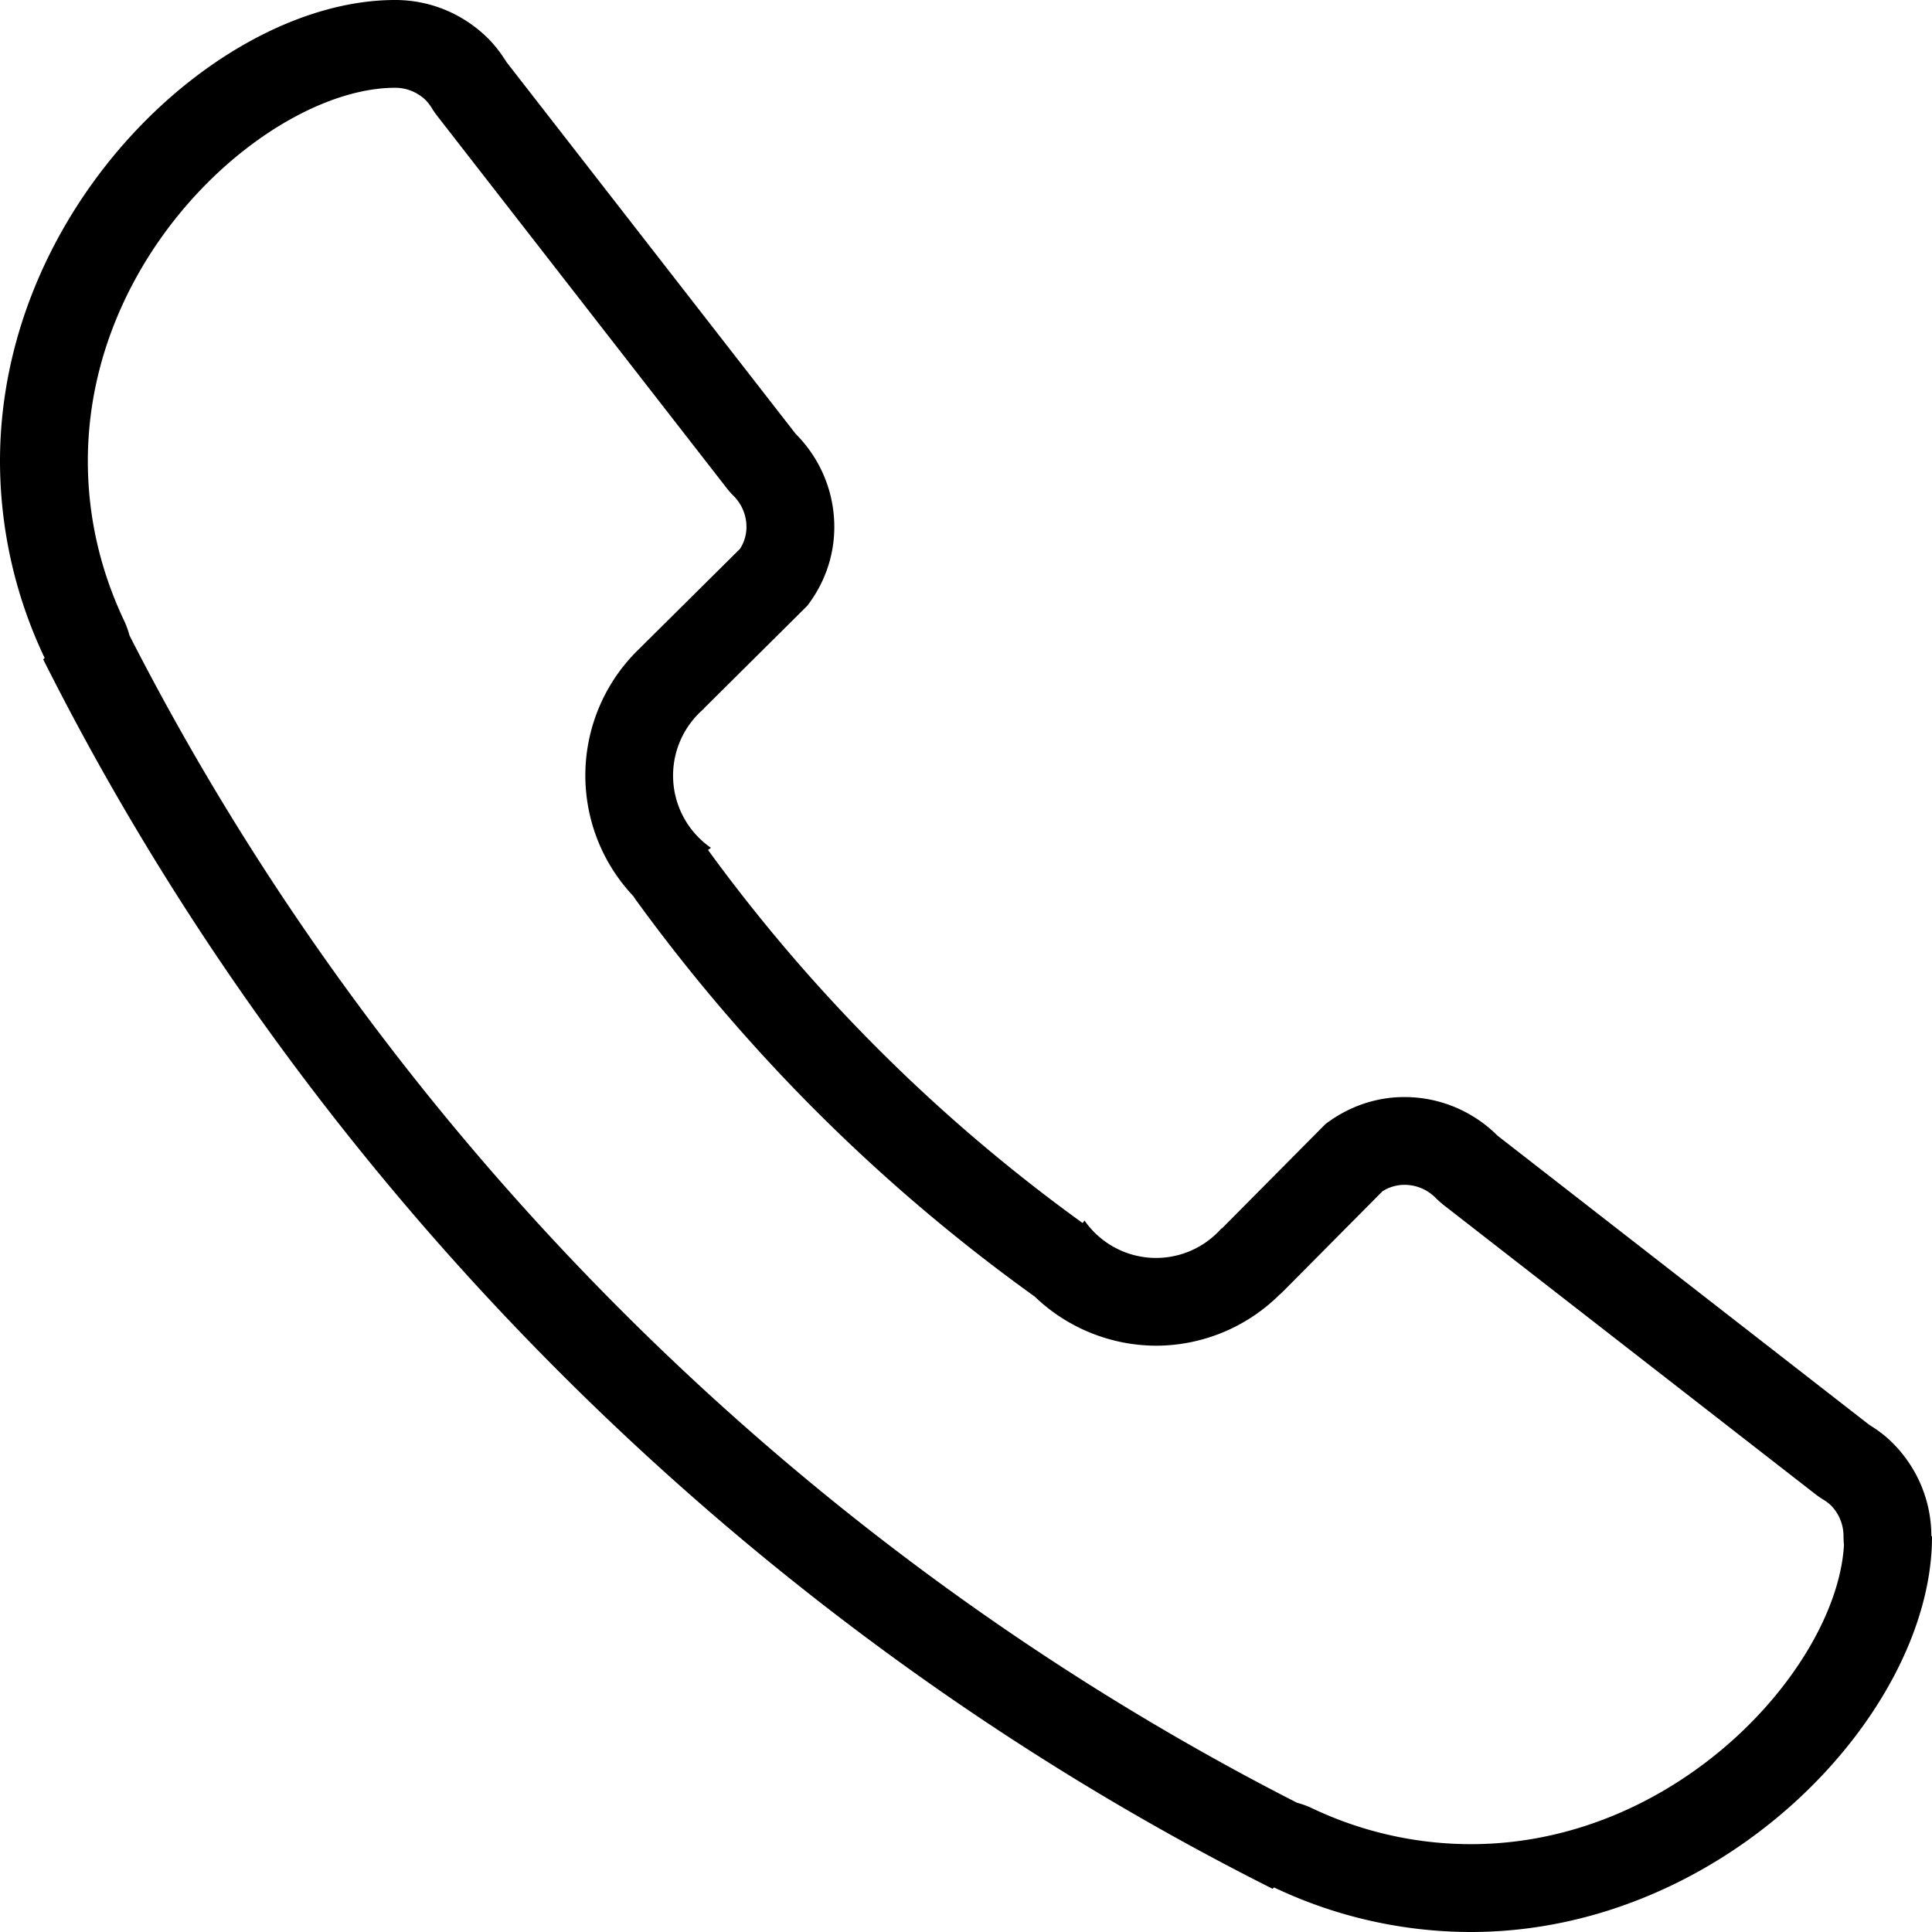 <svg xmlns="http://www.w3.org/2000/svg" width="30" height="30" viewBox="0 0 30 30">
    <path d="M30 23.863C30 26.591 26.794 30 22.84 30a7.13 7.13 0 0 1-3.057-.692l-.022.021c-8.17-4.102-14.988-10.92-19.09-19.09l.022-.023A7.122 7.122 0 0 1 0 7.16c0-3.954 3.409-7.16 6.136-7.16.565 0 1.076.23 1.446.6.11.11.201.234.283.364l4.49 5.773c.37.37.6.881.6 1.446 0 .462-.159.884-.42 1.224l-1.602 1.591.002.003a1.364 1.364 0 0 0 .105 2.164c-.016.01-.03.023-.046.033a26.032 26.032 0 0 0 5.818 5.794c.008-.014.02-.027.028-.04a1.353 1.353 0 0 0 2.127.122l.004.004 1.61-1.623c.342-.26.764-.42 1.226-.42.565 0 1.076.23 1.447.6l5.772 4.49c.132.081.256.173.364.283.37.37.6.881.6 1.446H30v.01zm-1.367.127a1.37 1.37 0 0 1-.007-.137.679.679 0 0 0-.2-.482.71.71 0 0 0-.122-.09 1.398 1.398 0 0 1-.115-.08l-5.773-4.49a1.62 1.62 0 0 1-.126-.113.68.68 0 0 0-.483-.2.638.638 0 0 0-.34.1l-1.528 1.54c-.025.025-.05.049-.077.072a2.727 2.727 0 0 1-1.907.786 2.732 2.732 0 0 1-1.888-.763 27.355 27.355 0 0 1-6.177-6.137 1.228 1.228 0 0 1-.054-.079 2.729 2.729 0 0 1 .116-3.867l.02-.021 1.52-1.508a.631.631 0 0 0 .099-.34.68.68 0 0 0-.2-.481 1.257 1.257 0 0 1-.112-.127L6.789 1.8a1.298 1.298 0 0 1-.078-.112.776.776 0 0 0-.093-.125.68.68 0 0 0-.482-.2c-1.877 0-4.772 2.49-4.772 5.796 0 .854.189 1.687.561 2.474.036.076.065.155.086.235 3.956 7.749 10.378 14.17 18.129 18.125.077.02.153.048.227.082a5.745 5.745 0 0 0 2.474.561c3.234 0 5.685-2.769 5.792-4.646z"/>
</svg>
